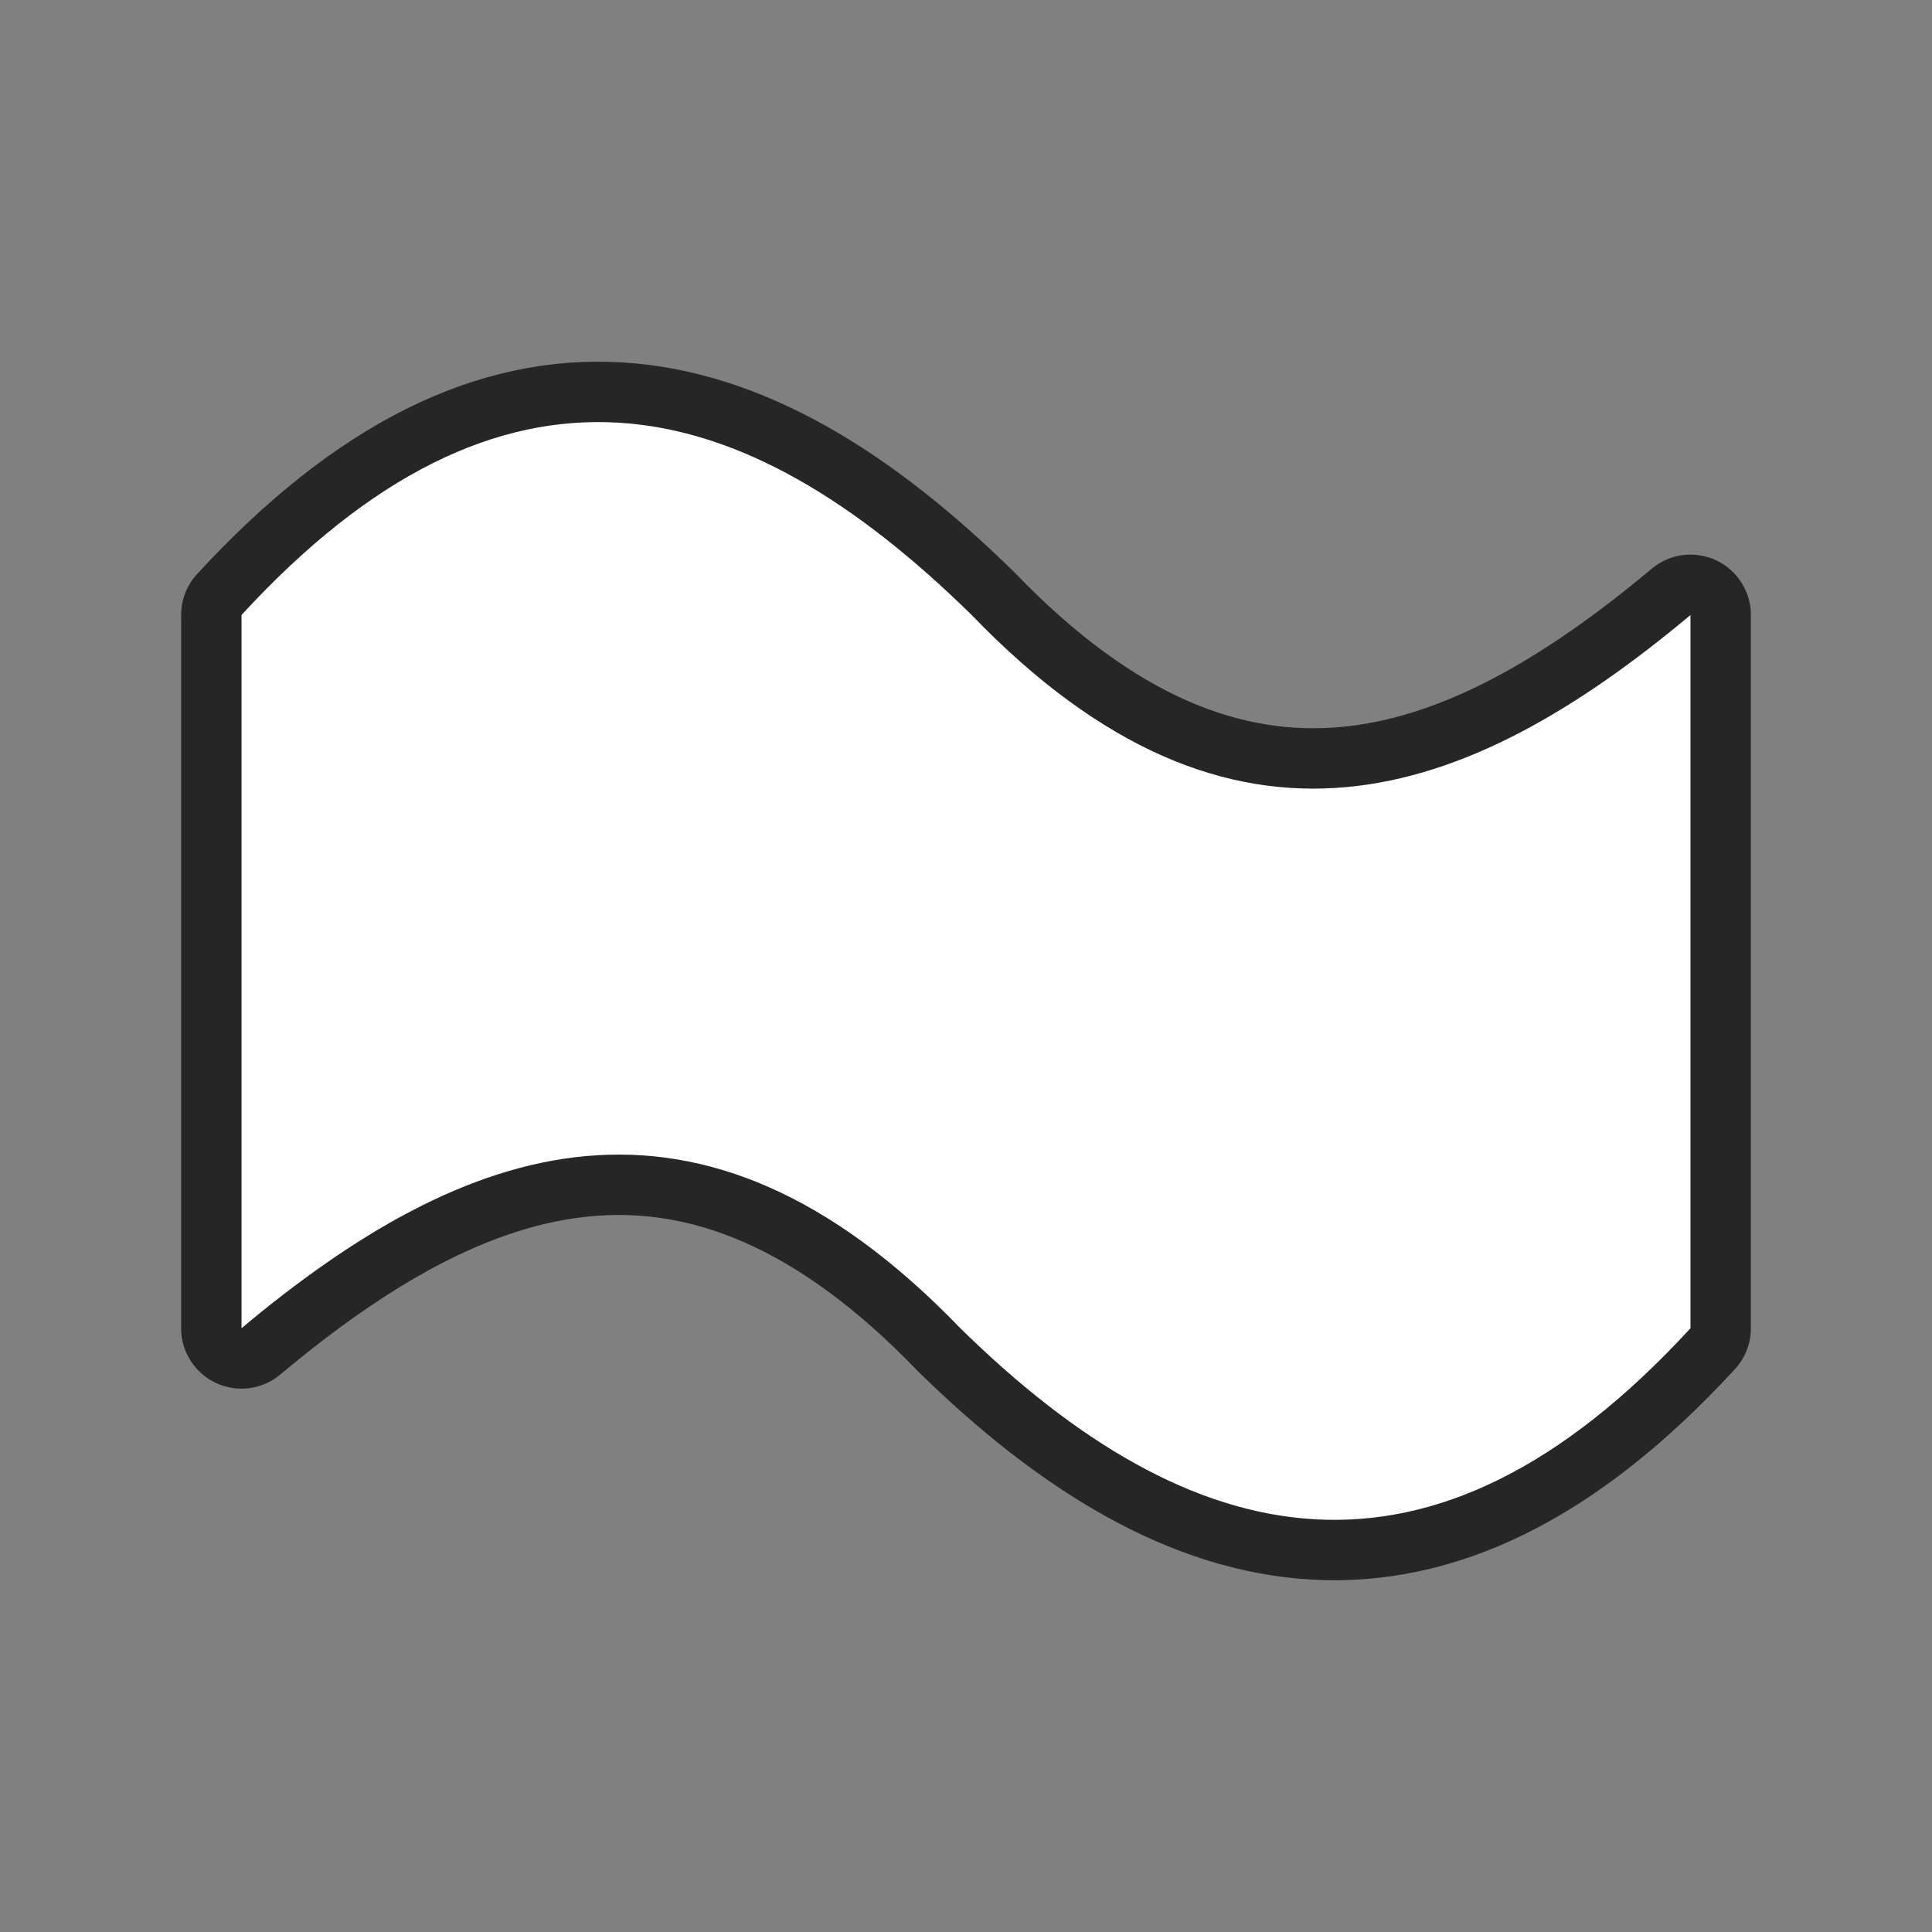 <?xml version="1.0" encoding="UTF-8" standalone="no"?>
<svg
   xmlns:dc="http://purl.org/dc/elements/1.1/"
   xmlns:cc="http://creativecommons.org/ns#"
   xmlns:rdf="http://www.w3.org/1999/02/22-rdf-syntax-ns#"
   xmlns:svg="http://www.w3.org/2000/svg"
   xmlns="http://www.w3.org/2000/svg"
   xmlns:sodipodi="http://sodipodi.sourceforge.net/DTD/sodipodi-0.dtd"
   xmlns:inkscape="http://www.inkscape.org/namespaces/inkscape"
   viewBox="0 0 32 32"
   version="1.1"
   id="svg4"
   sodipodi:docname="fontworkshapetype.fontwork-wave.svg"
   inkscape:export-filename="/home/jupiter007/Libreoffice yaru theme fullcolor/build/cmd/32/fontworkshapetype.fontwork-wave.png"
   inkscape:export-xdpi="96"
   inkscape:export-ydpi="96"
   inkscape:version="0.92.4 (5da689c313, 2019-01-14)">
  <rect x="0" y="0" width="32" height="32" fill="#808080" stroke="none"/>
  <defs
     id="defs8" />
  <sodipodi:namedview
     pagecolor="#ffffff"
     bordercolor="#666666"
     borderopacity="1"
     objecttolerance="10"
     gridtolerance="10"
     guidetolerance="10"
     inkscape:pageopacity="0"
     inkscape:pageshadow="2"
     inkscape:window-width="1920"
     inkscape:window-height="1011"
     id="namedview6"
     showgrid="false"
     inkscape:zoom="7.375"
     inkscape:cx="0.88135593"
     inkscape:cy="16"
     inkscape:window-x="0"
     inkscape:window-y="32"
     inkscape:window-maximized="1"
     inkscape:current-layer="svg4" />
  <path
     style="fill:#000000;stroke:#000000;opacity:0.7;stroke-width:2;stroke-miterlimit:4;stroke-dasharray:none;stroke-linejoin:round"
     id="path817"
     fill="#232629"
     d="m10.234 7c-2.013-.117-4.08.843-6.234 3.186v2.953 5.908 2.953c3.699-3.096 7.563-4.509 11.906 0 3.823 3.752 7.786 4.686 12.094 0v-2.953-5.908-2.953c-3.699 3.096-7.563 4.509-11.906 0-1.911-1.876-3.847-3.069-5.859-3.186z" />
  <path
     d="m10.234 7c-2.013-.117-4.08.843-6.234 3.186v2.953 5.908 2.953c3.699-3.096 7.563-4.509 11.906 0 3.823 3.752 7.786 4.686 12.094 0v-2.953-5.908-2.953c-3.699 3.096-7.563 4.509-11.906 0-1.911-1.876-3.847-3.069-5.859-3.186z"
     fill="#232629"
     id="path2"
     style="fill:#ffffff" />
</svg>
